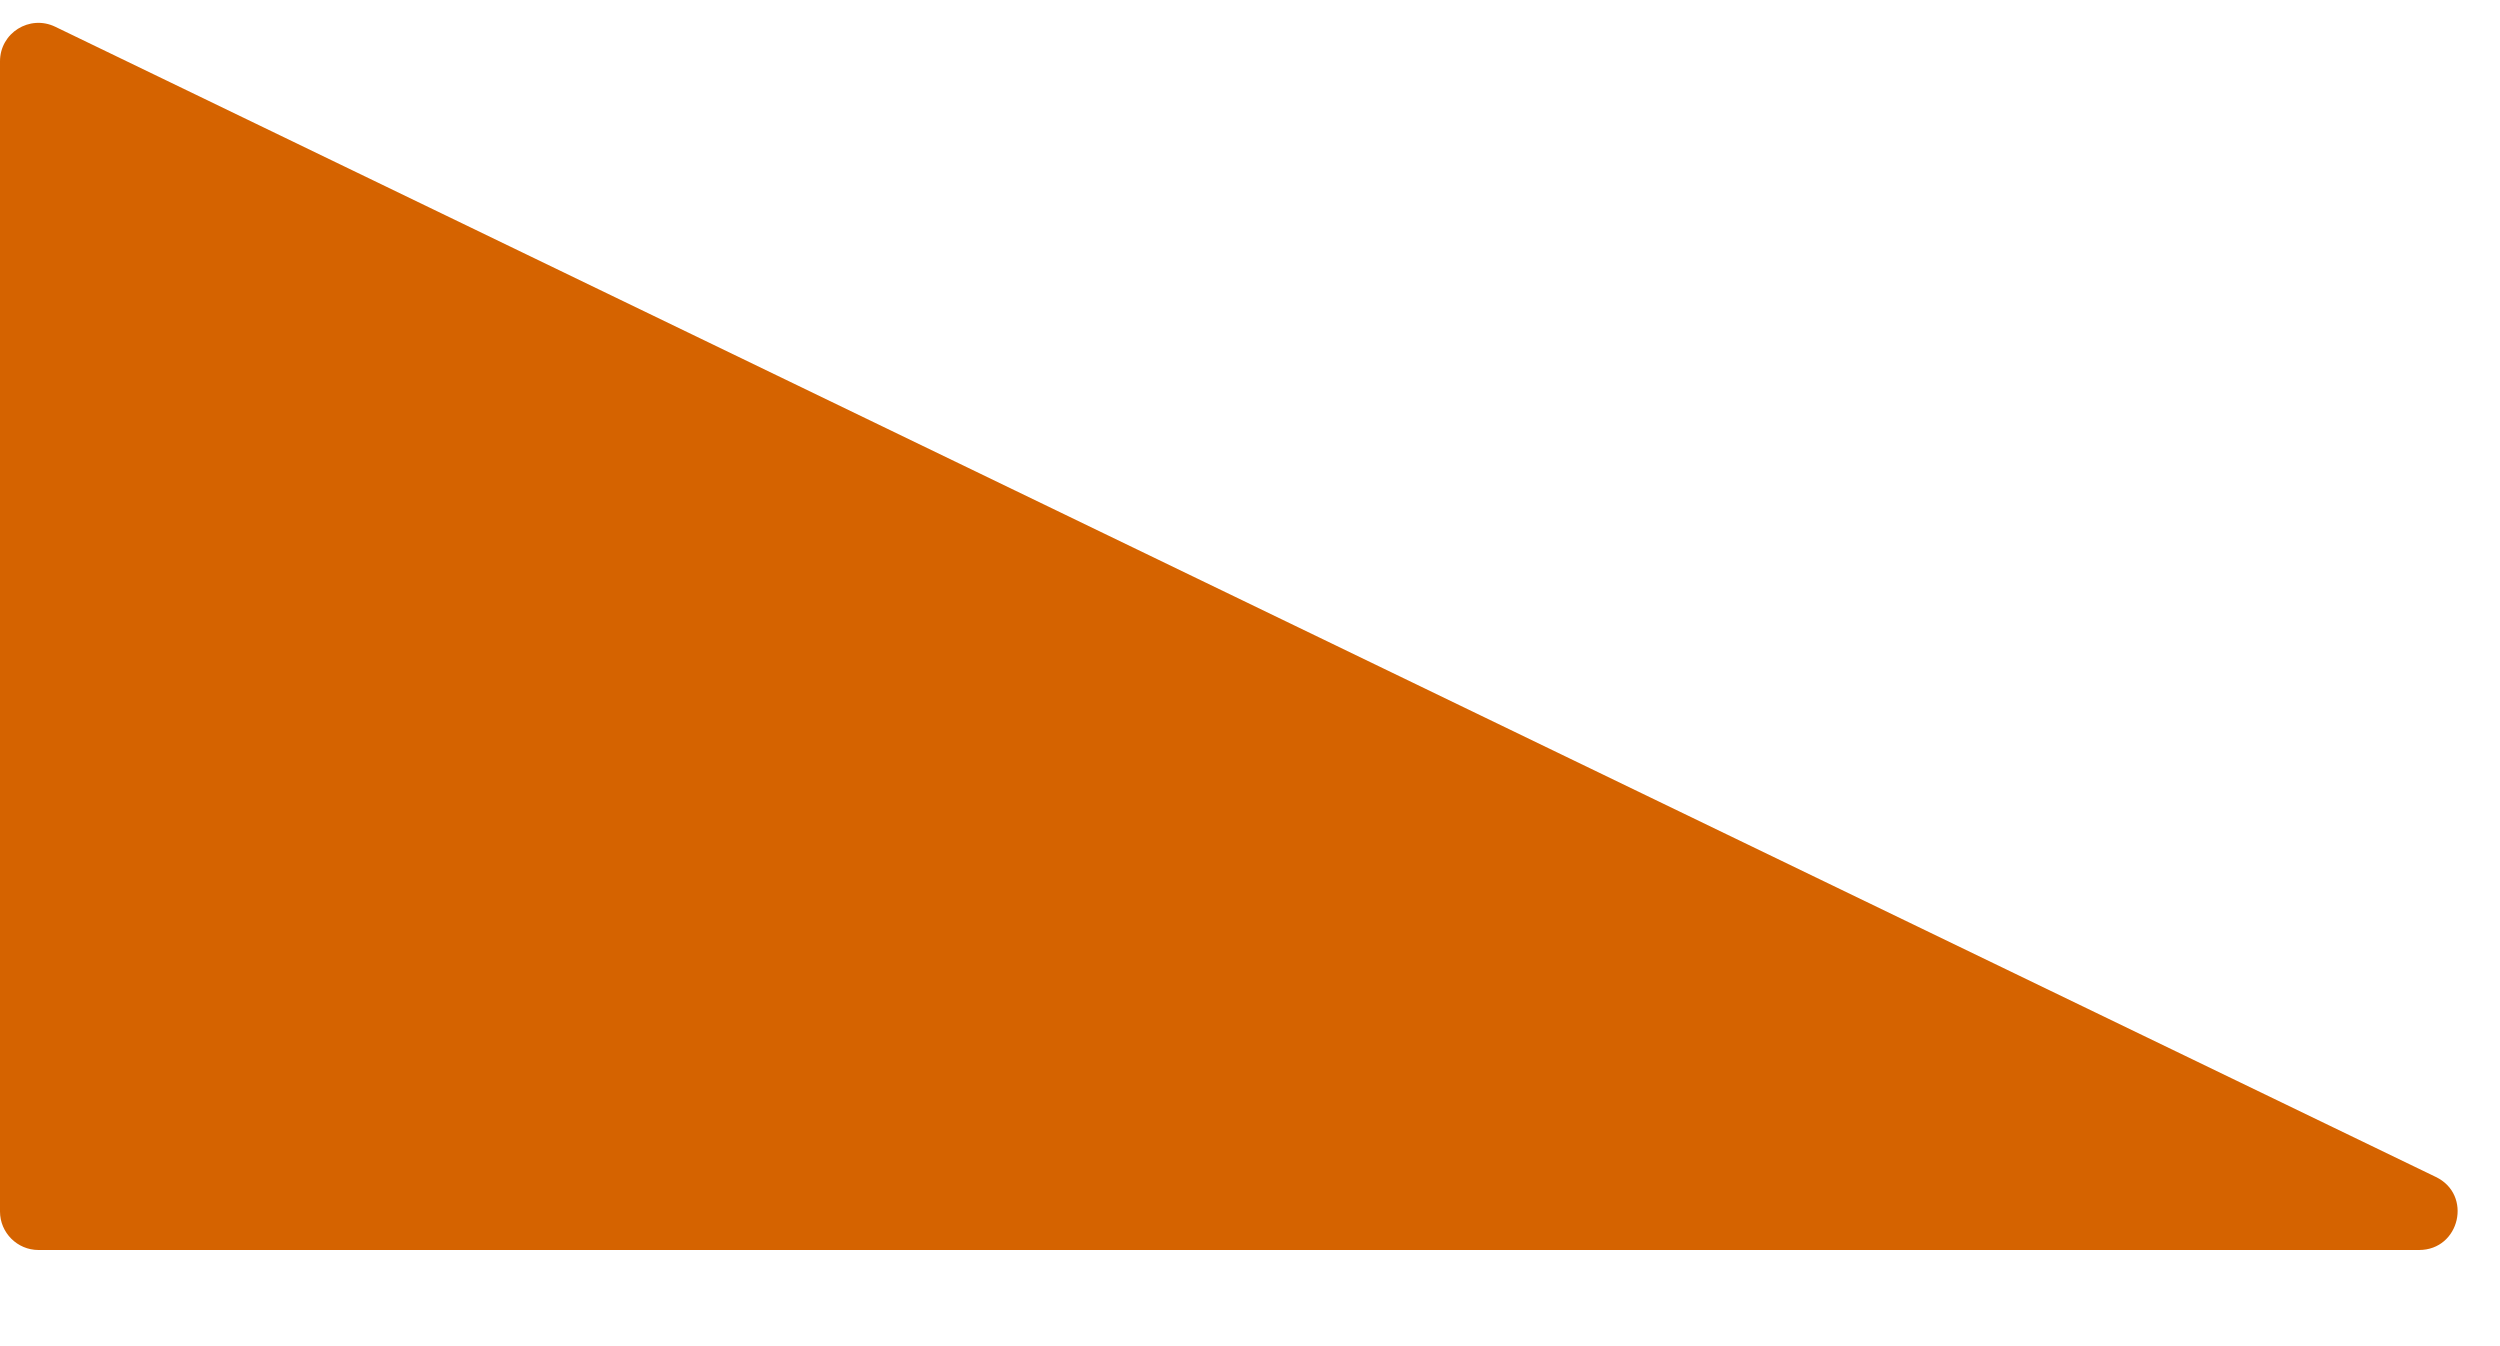 <svg width="13" height="7" viewBox="0 0 13 7" fill="none" xmlns="http://www.w3.org/2000/svg">
<path d="M0 0.319V6.3C0 6.41 0.09 6.5 0.2 6.5H12.579C12.792 6.5 12.858 6.212 12.666 6.12L0.287 0.139C0.154 0.075 0 0.171 0 0.319Z" fill="#D56300"/>
</svg>
